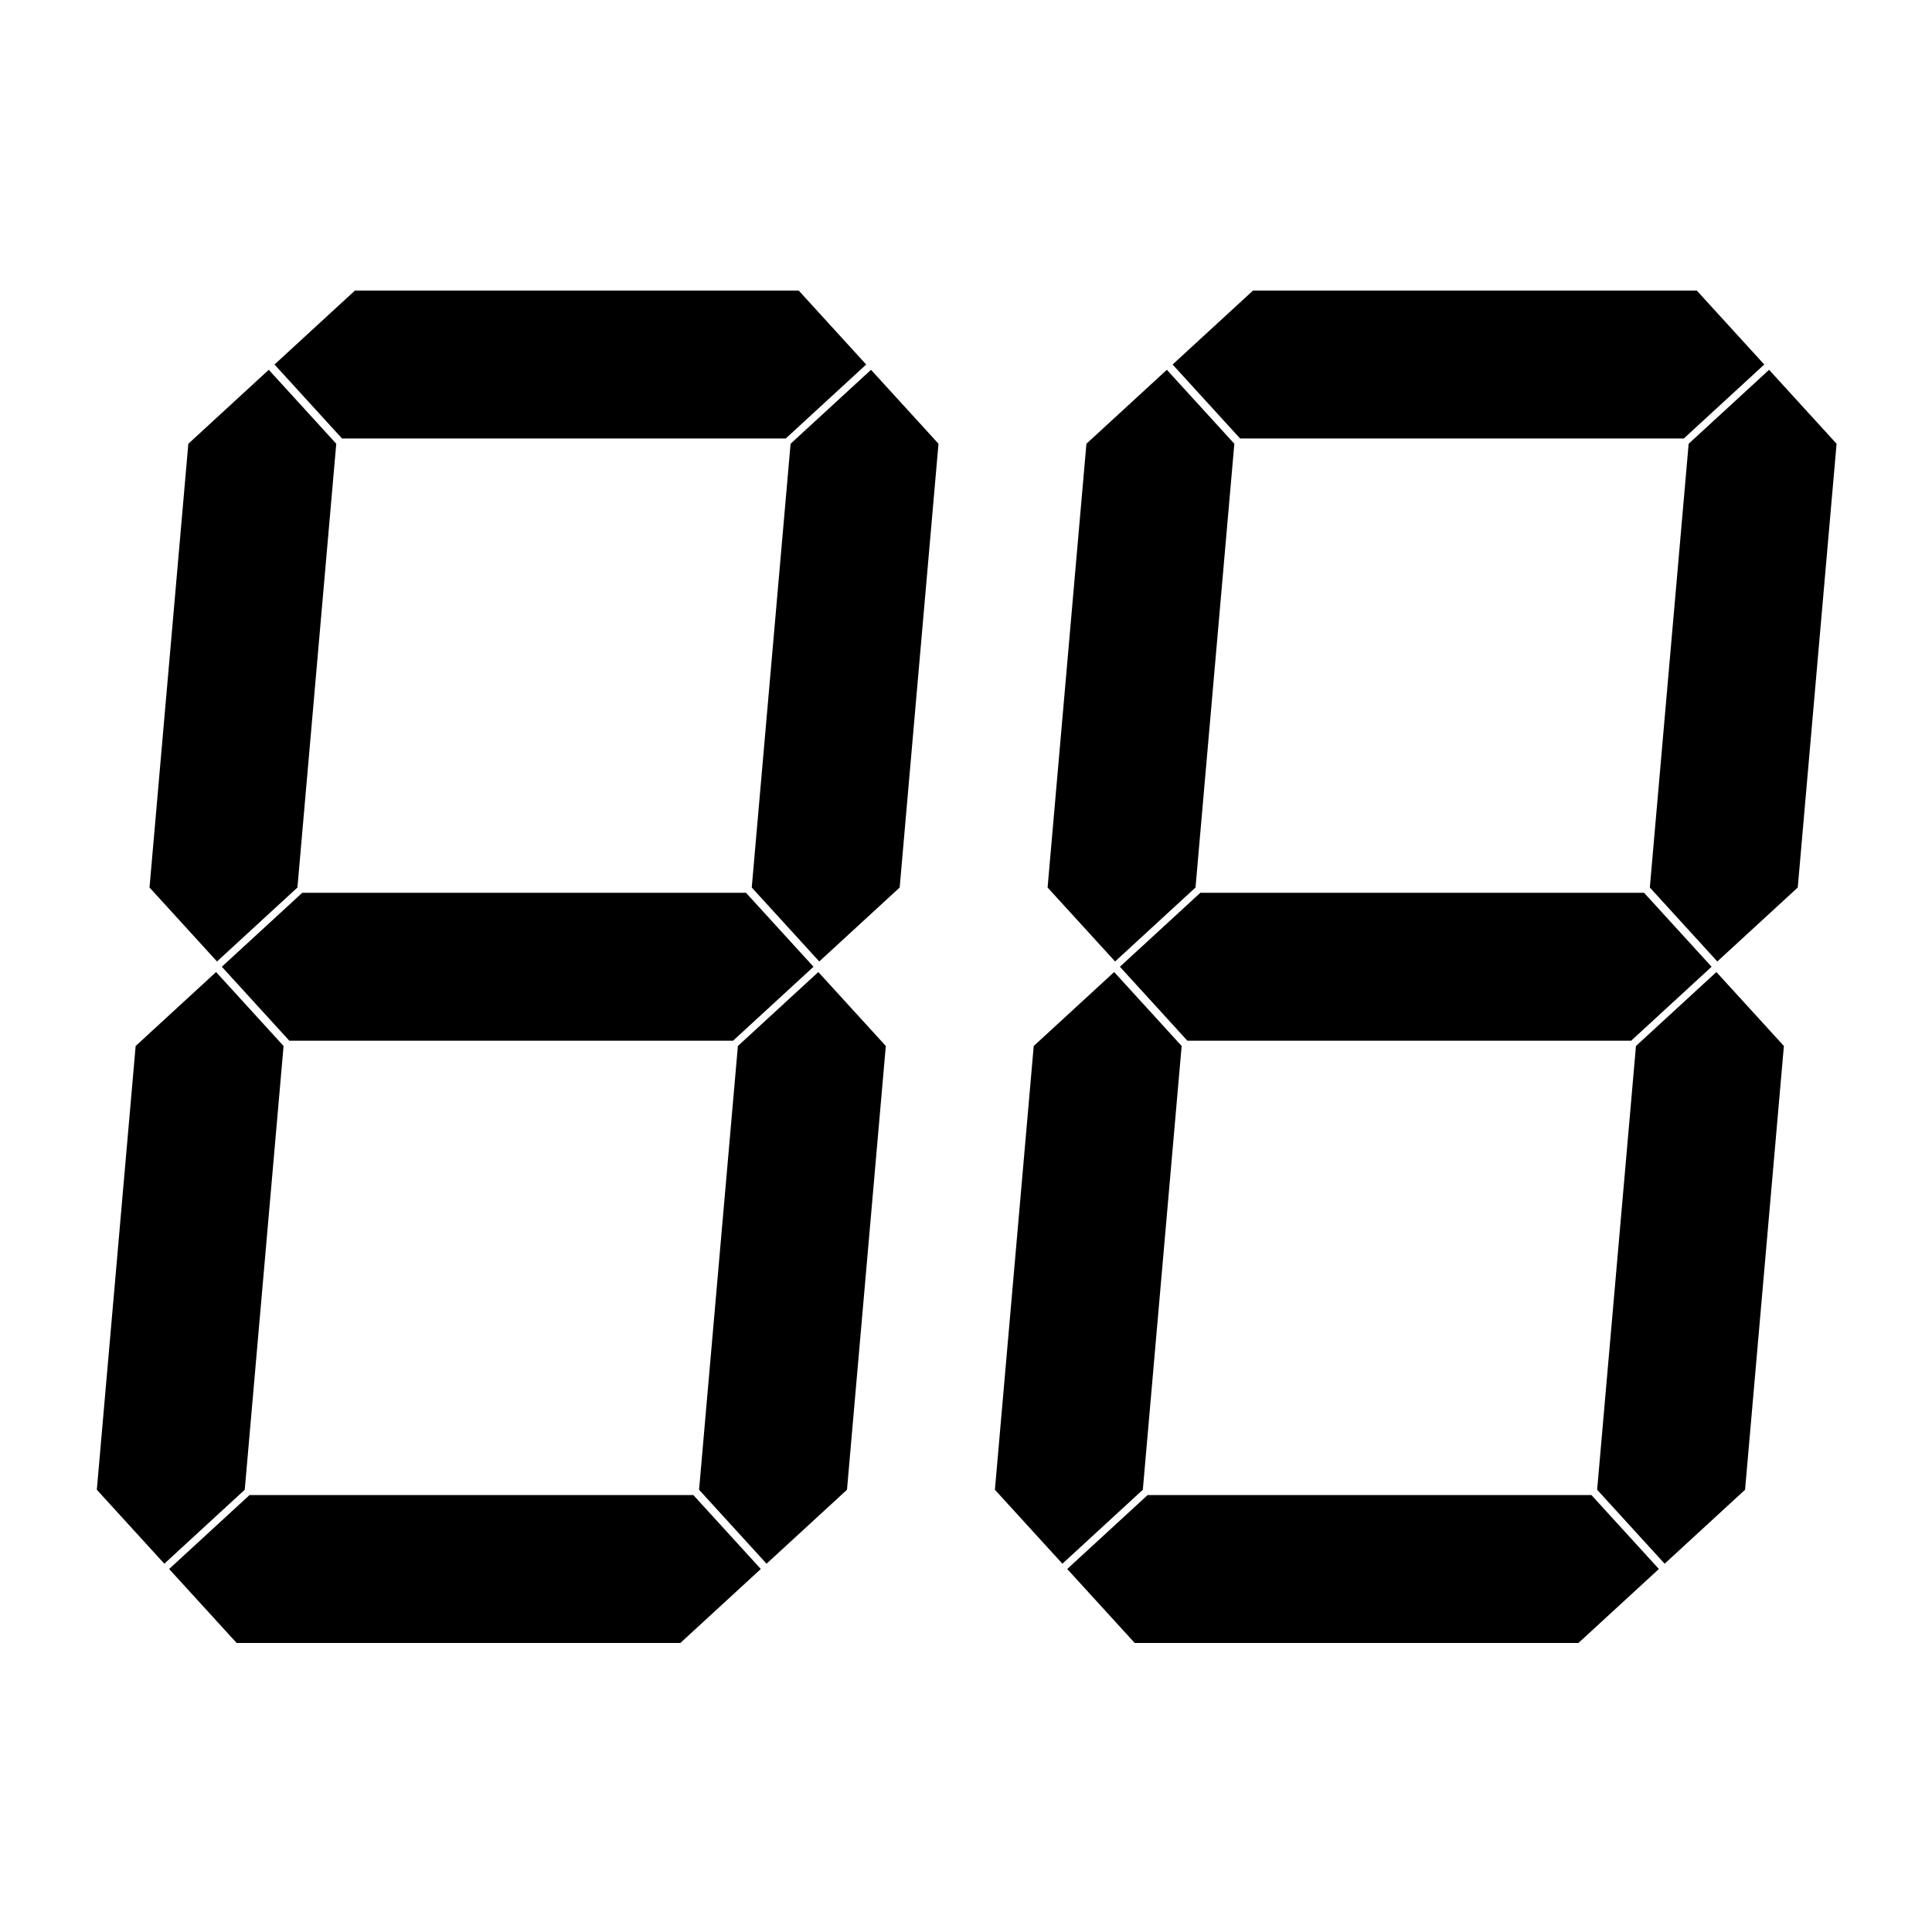 <svg width="512" height="512" viewBox="0 0 512 512"
  xmlns="http://www.w3.org/2000/svg">
  <defs>
    <g id="h">
      <!-- 矩形和三角形组合 -->
      <!-- <rect x="172" y="228" width="168" height="56"/>
      <polygon id="tri" points="144,256 172,228 172,284"/>
      <use href="#tri" transform="rotate(180,256,256)"/> -->
      <!-- 转化成多边形 -->
      <!-- <polygon points="144,256 172,228 340,228 368,256 340,284 172,284"/> -->
      <!-- 转化成路径 -->
      <!-- <path d="M144 256L172 228 340 228 368 256 340 284 172 284z"/> -->
      <!-- 路径简化 -->
      <path d="M144 256l28-28h168l28 28-28 28H172z"/>
    </g>
    <use id="v" href="#h" transform="rotate(90,256,256)"/>
    <g id="n0">
      <use href="#h" y="-228"/>
      <use href="#h" y="228"/>
      <use href="#v" x="-114" y="-114"/>
      <use href="#v" x="-114" y="114"/>
      <use href="#v" x="114" y="-114"/>
      <use href="#v" x="114" y="114"/>
    </g>
    <g id="n1">
      <use href="#v" x="114" y="-114"/>
      <use href="#v" x="114" y="114"/>
    </g>
    <g id="n2">
      <use href="#h" y="-228"/>
      <use href="#h"/>
      <use href="#h" y="228"/>
      <use href="#v" x="-114" y="114"/>
      <use href="#v" x="114" y="-114"/>
    </g>
    <g id="n3">
      <use href="#h" y="-228"/>
      <use href="#h"/>
      <use href="#h" y="228"/>
      <use href="#v" x="114" y="-114"/>
      <use href="#v" x="114" y="114"/>
    </g>
    <g id="n4">
      <use href="#h"/>
      <use href="#v" x="-114" y="-114"/>
      <use href="#v" x="114" y="-114"/>
      <use href="#v" x="114" y="114"/>
    </g>
    <g id="n5">
      <use href="#h" y="-228"/>
      <use href="#h"/>
      <use href="#h" y="228"/>
      <use href="#v" x="-114" y="-114"/>
      <use href="#v" x="114" y="114"/>
    </g>
    <g id="n6">
      <use href="#h" y="-228"/>
      <use href="#h"/>
      <use href="#h" y="228"/>
      <use href="#v" x="-114" y="-114"/>
      <use href="#v" x="-114" y="114"/>
      <use href="#v" x="114" y="114"/>
    </g>
    <g id="n7">
      <use href="#h" y="-228"/>
      <use href="#v" x="114" y="-114"/>
      <use href="#v" x="114" y="114"/>
    </g>
    <g id="n8">
      <use href="#h" y="-228"/>
      <use href="#h"/>
      <use href="#h" y="228"/>
      <use href="#v" x="-114" y="-114"/>
      <use href="#v" x="-114" y="114"/>
      <use href="#v" x="114" y="-114"/>
      <use href="#v" x="114" y="114"/>
    </g>
    <g id="n9">
      <use href="#h" y="-228"/>
      <use href="#h"/>
      <use href="#h" y="228"/>
      <use href="#v" x="-114" y="-114"/>
      <use href="#v" x="114" y="-114"/>
      <use href="#v" x="114" y="114"/>
    </g>
  </defs>
  <!-- <use href="#n8"/> -->
  <!-- <use href="#n8" transform="scale(.9) skewX(-5) translate(54,29)"/> -->
  <g transform="scale(.7) skewX(-5) translate(-28,110)">
    <use href="#n8"/>
    <use href="#n8" x="340"/>
  </g>
  <!-- <g transform="scale(.46) skewX(-5) translate(12,302)">
    <use href="#n8"/>
    <use href="#n8" x="340"/>
    <use href="#n8" x="680"/>
  </g> -->
  <!-- <g transform="scale(.342) skewX(-5) translate(48,494)">
    <use href="#n8"/>
    <use href="#n8" x="340"/>
    <use href="#n8" x="680"/>
    <use href="#n8" x="1020"/>
  </g> -->
  <!-- <g transform="scale(.273) skewX(-5) translate(82,682)">
    <use href="#n8"/>
    <use href="#n8" x="340"/>
    <use href="#n8" x="680"/>
    <use href="#n8" x="1020"/>
    <use href="#n8" x="1360"/>
  </g> -->
</svg>
